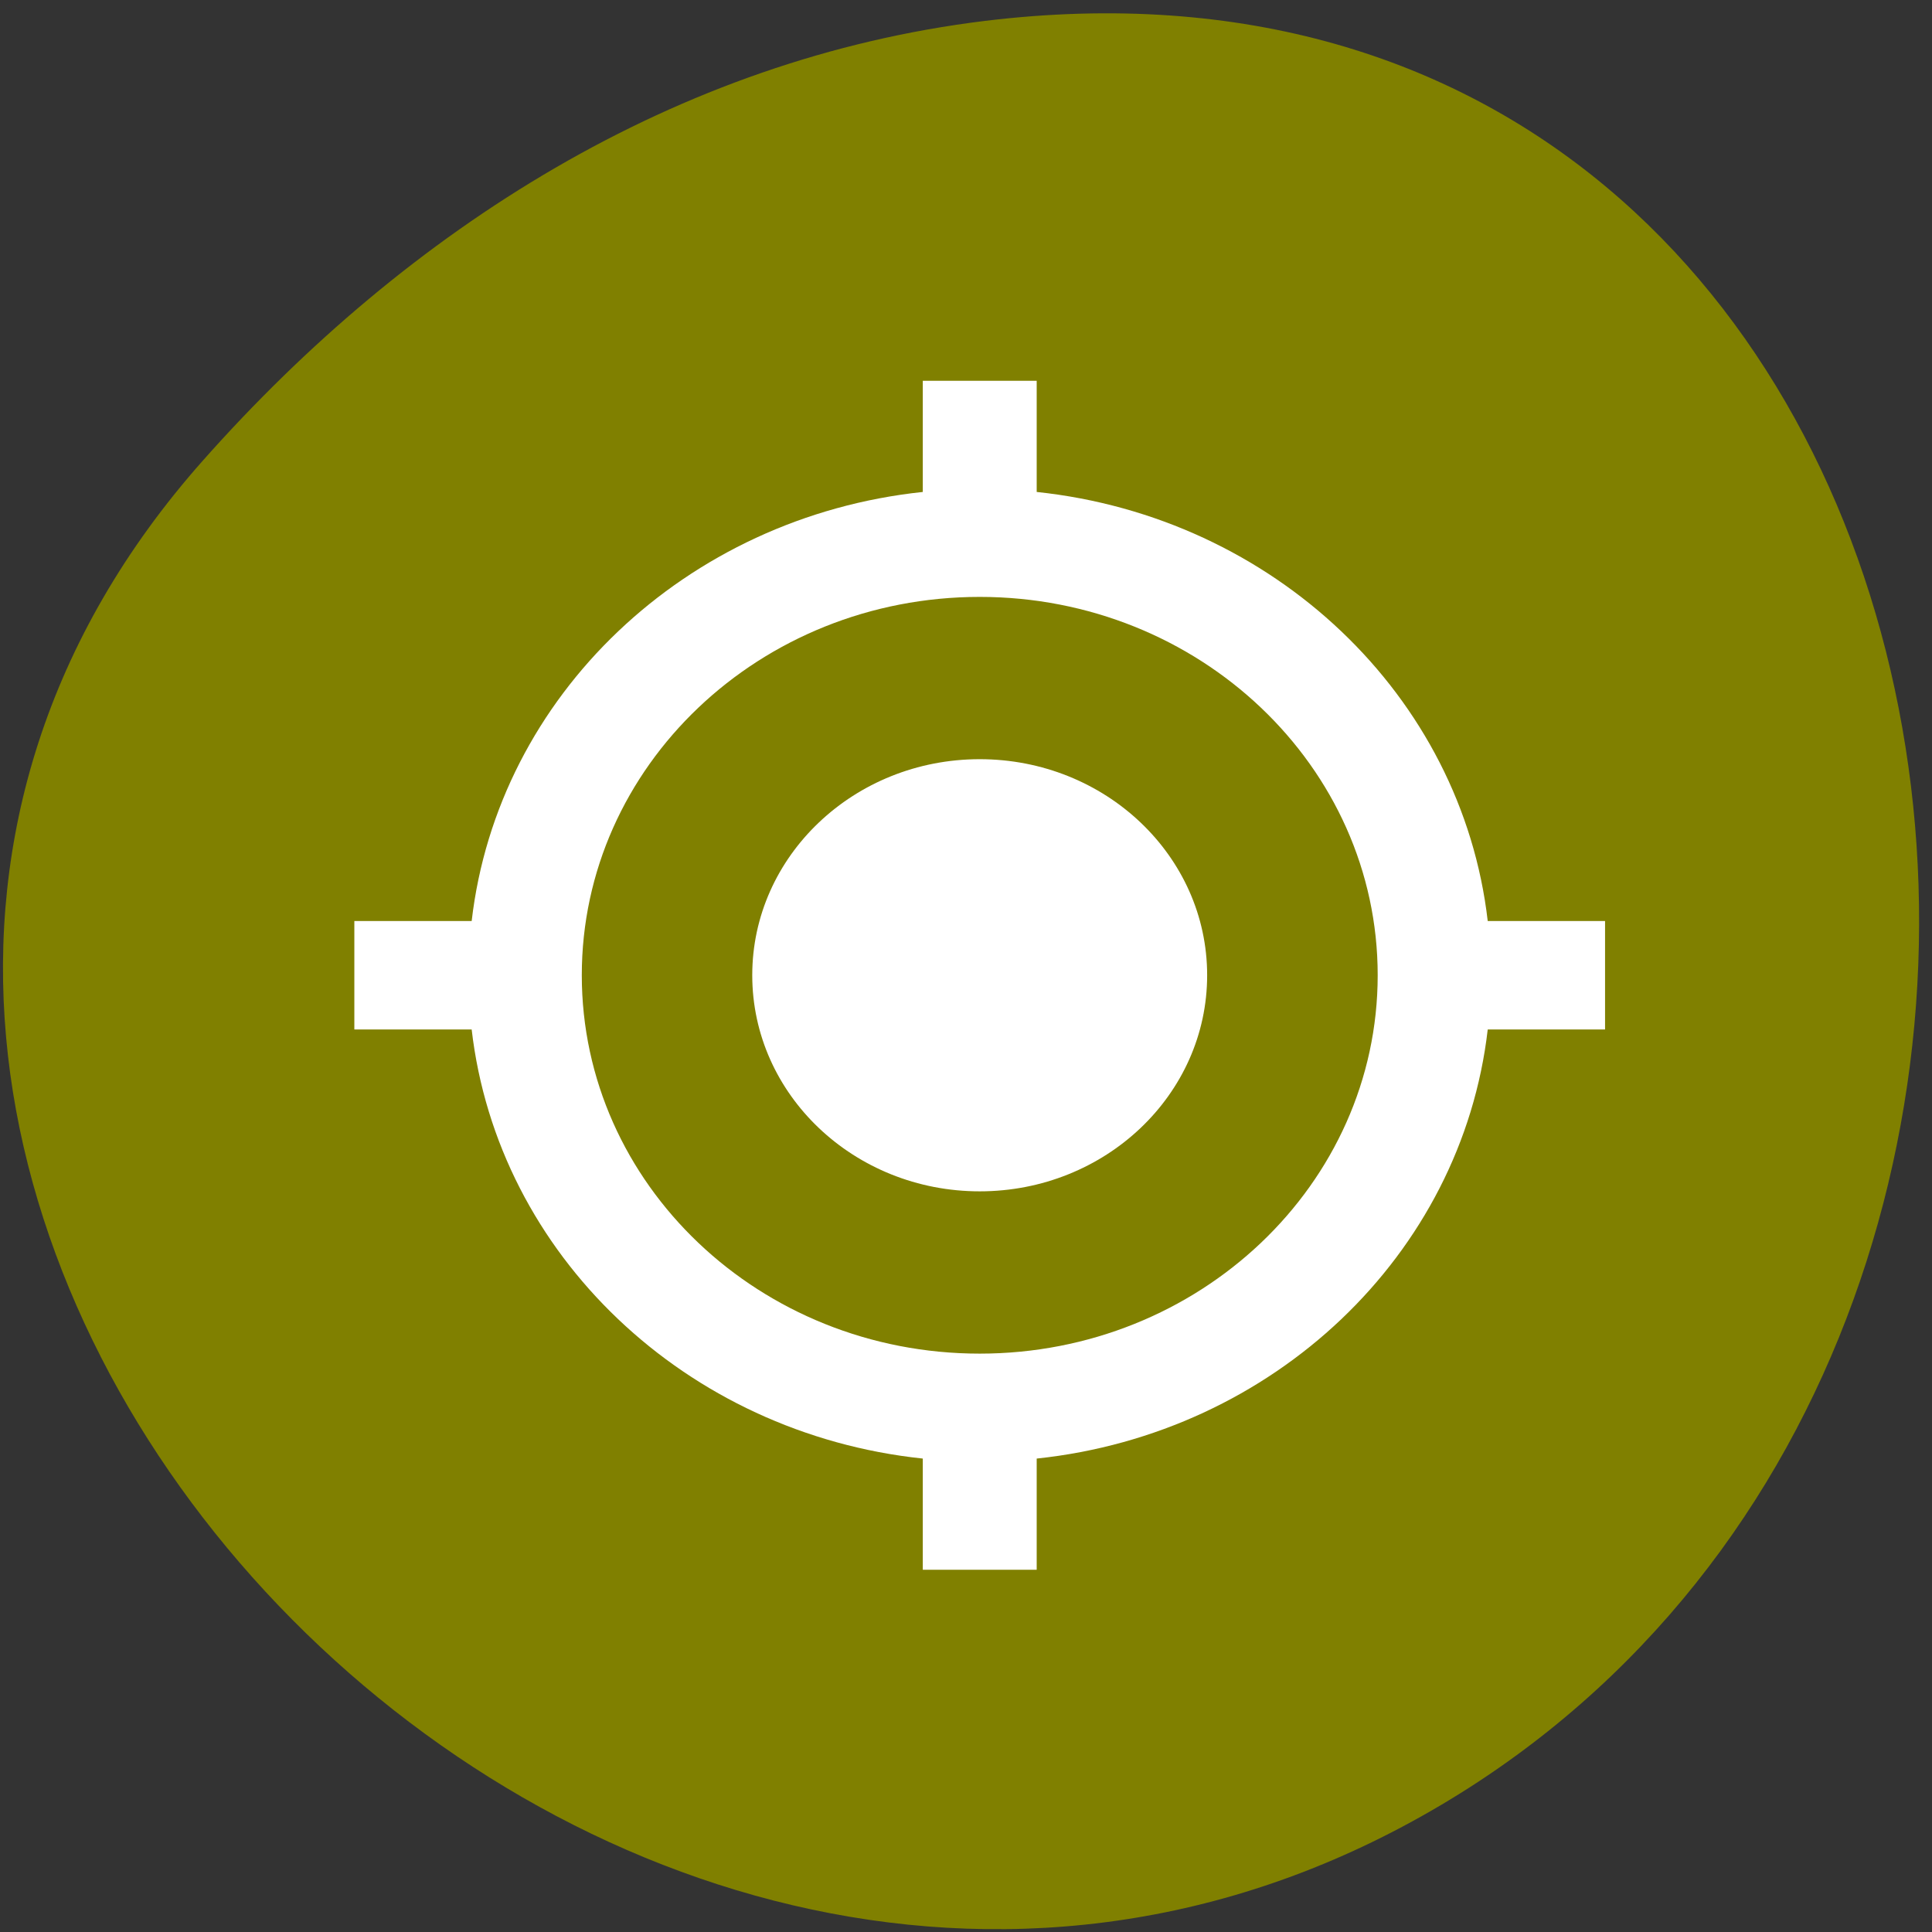 
<svg xmlns="http://www.w3.org/2000/svg" xmlns:xlink="http://www.w3.org/1999/xlink" width="22px" height="22px" viewBox="0 0 22 22" version="1.1">
<rect x="0" y="0" width="22" height="22" fill="#333333" stroke="none"/>
<g id="surface1">
<path style=" stroke:none;fill-rule:nonzero;fill:rgb(50.196%,50.196%,0%);fill-opacity:1;" d="M 2.309 5.246 C -4.891 13.363 6.465 25.852 15.969 20.801 C 25.578 15.695 23.016 -1.199 11.215 0.238 C 7.703 0.668 4.656 2.598 2.309 5.246 Z M 2.309 5.246 "/>
<path style=" stroke:none;fill-rule:nonzero;fill:rgb(100%,100%,100%);fill-opacity:1;" d="M 11.156 8.645 C 9.727 8.645 8.566 9.746 8.566 11.105 C 8.566 12.465 9.727 13.566 11.156 13.566 C 12.586 13.566 13.746 12.465 13.746 11.105 C 13.746 9.746 12.586 8.645 11.156 8.645 Z M 16.941 10.488 C 16.645 7.922 14.504 5.887 11.805 5.602 L 11.805 4.336 L 10.508 4.336 L 10.508 5.602 C 7.809 5.887 5.668 7.922 5.371 10.488 L 4.035 10.488 L 4.035 11.723 L 5.371 11.723 C 5.668 14.289 7.809 16.324 10.508 16.609 L 10.508 17.875 L 11.805 17.875 L 11.805 16.609 C 14.504 16.324 16.645 14.289 16.941 11.723 L 18.277 11.723 L 18.277 10.488 Z M 11.156 15.414 C 8.652 15.414 6.625 13.484 6.625 11.105 C 6.625 8.727 8.652 6.797 11.156 6.797 C 13.656 6.797 15.688 8.727 15.688 11.105 C 15.688 13.484 13.656 15.414 11.156 15.414 Z M 11.156 15.414 "/>
</g>
</svg>
